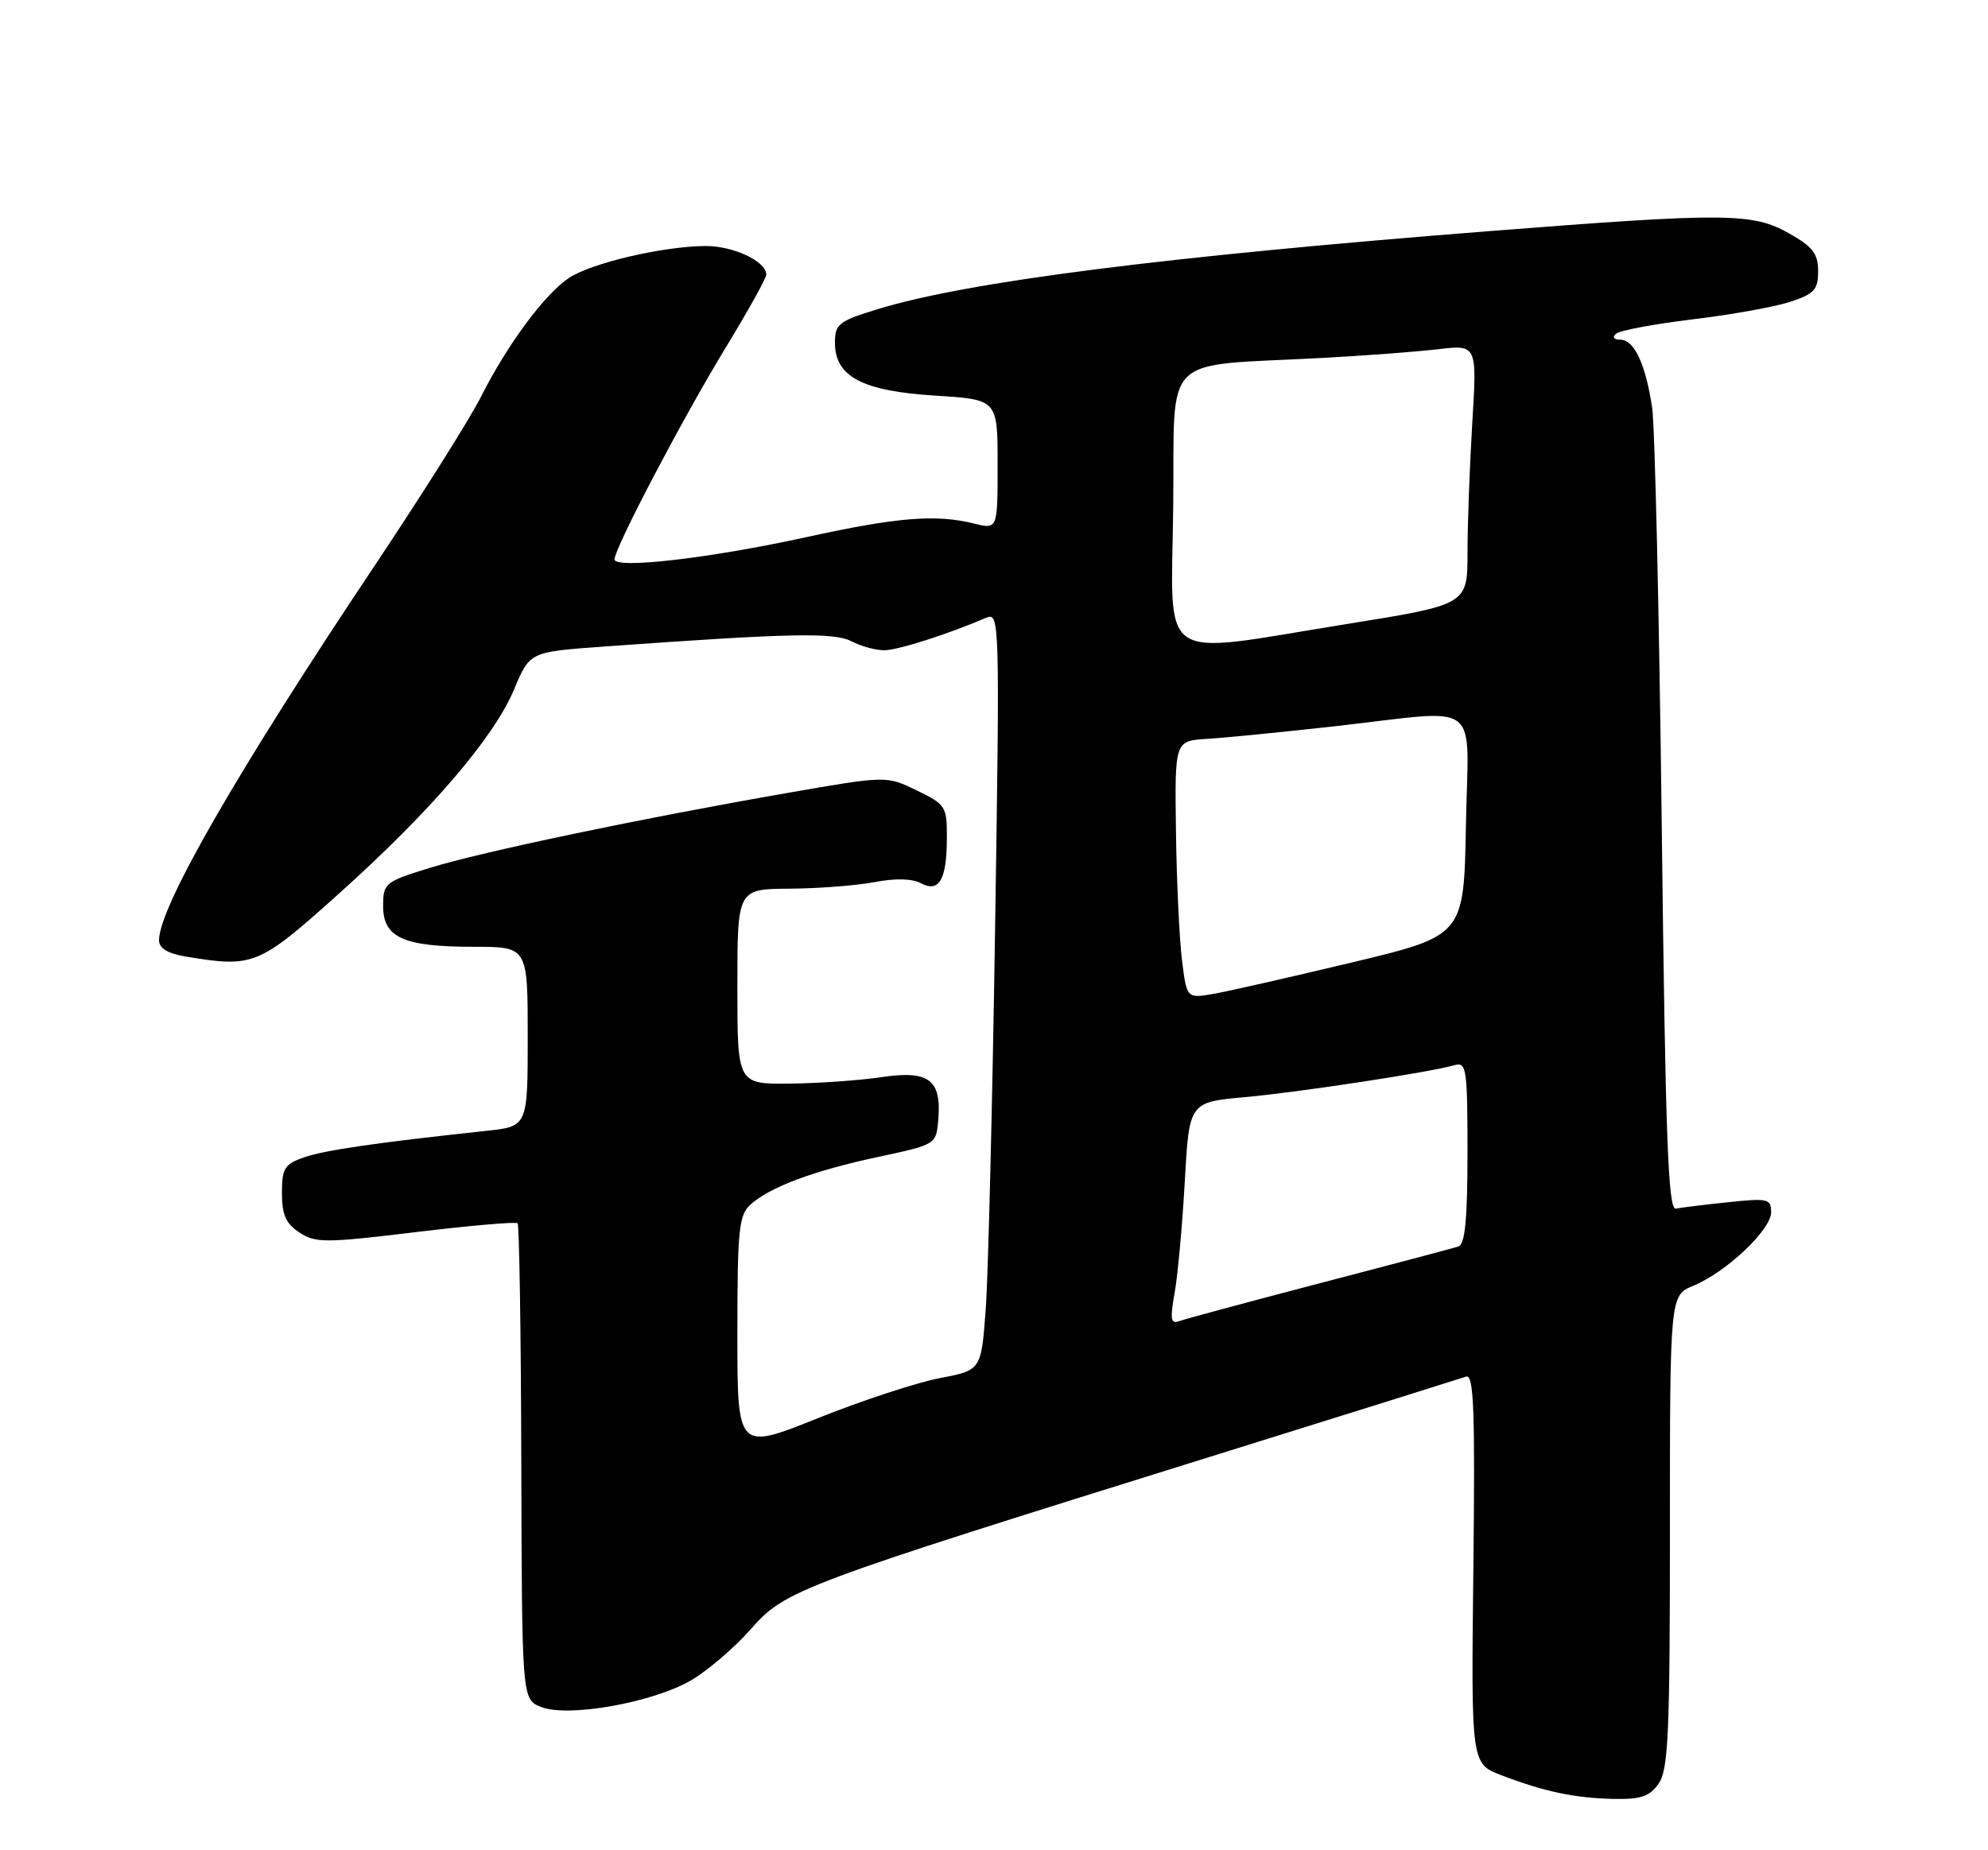 <?xml version="1.0" encoding="UTF-8" standalone="no"?>
<!DOCTYPE svg PUBLIC "-//W3C//DTD SVG 1.1//EN" "http://www.w3.org/Graphics/SVG/1.1/DTD/svg11.dtd" >
<svg xmlns="http://www.w3.org/2000/svg" xmlns:xlink="http://www.w3.org/1999/xlink" version="1.1" viewBox="0 0 275 256">
 <g >
 <path fill="currentColor"
d=" M 229.44 246.78 C 230.78 244.88 231.00 239.84 231.00 211.90 C 231.00 179.24 231.00 179.24 234.24 177.90 C 238.80 176.01 245.00 170.16 245.00 167.74 C 245.00 165.86 244.56 165.76 239.07 166.34 C 235.80 166.68 232.54 167.08 231.82 167.23 C 230.75 167.45 230.38 157.52 229.87 114.28 C 229.52 85.00 228.92 58.96 228.54 56.40 C 227.63 50.35 226.06 47.00 224.14 47.00 C 223.23 47.00 222.99 46.66 223.55 46.17 C 224.07 45.72 228.82 44.83 234.11 44.19 C 239.39 43.56 245.47 42.47 247.61 41.77 C 250.97 40.67 251.50 40.09 251.50 37.53 C 251.50 35.11 250.76 34.14 247.50 32.30 C 242.44 29.43 238.80 29.41 205.87 31.99 C 160.95 35.52 133.89 38.97 121.50 42.75 C 116.00 44.43 115.50 44.82 115.50 47.43 C 115.50 52.12 119.29 54.11 129.38 54.74 C 138.00 55.28 138.00 55.28 138.00 64.27 C 138.00 73.25 138.00 73.25 134.75 72.44 C 129.44 71.13 124.18 71.55 111.50 74.33 C 98.22 77.24 85.00 78.77 85.01 77.39 C 85.02 75.81 94.49 57.78 100.33 48.19 C 103.45 43.07 106.00 38.49 106.00 38.00 C 106.00 36.15 101.40 34.00 97.53 34.04 C 91.66 34.09 81.87 36.38 78.73 38.44 C 75.38 40.64 70.16 47.69 66.51 54.94 C 65.01 57.93 58.38 68.45 51.79 78.32 C 32.81 106.72 22.00 125.51 22.00 130.09 C 22.00 131.22 23.19 131.93 25.75 132.36 C 35.06 133.90 35.78 133.61 46.79 123.73 C 59.60 112.24 68.33 102.06 71.13 95.35 C 73.29 90.20 73.29 90.20 83.39 89.47 C 109.35 87.60 115.35 87.47 117.80 88.74 C 119.13 89.43 121.19 89.99 122.36 89.97 C 124.27 89.94 131.18 87.73 136.41 85.48 C 138.28 84.68 138.31 85.60 137.65 128.58 C 137.28 152.74 136.70 176.35 136.36 181.05 C 135.74 189.59 135.74 189.59 129.99 190.68 C 126.83 191.29 119.23 193.78 113.12 196.23 C 102.00 200.69 102.00 200.69 102.00 184.50 C 102.00 170.22 102.21 168.12 103.79 166.69 C 106.48 164.25 112.49 162.00 121.44 160.08 C 129.50 158.36 129.50 158.36 129.79 154.93 C 130.27 149.40 128.50 148.06 122.00 149.03 C 118.97 149.48 113.24 149.89 109.25 149.93 C 102.00 150.00 102.00 150.00 102.00 136.50 C 102.00 123.00 102.00 123.00 109.25 122.96 C 113.24 122.93 118.52 122.52 120.99 122.05 C 123.81 121.50 126.17 121.56 127.36 122.19 C 129.91 123.56 130.97 121.75 130.98 115.95 C 131.00 111.58 130.82 111.31 126.81 109.36 C 122.61 107.33 122.61 107.33 109.06 109.69 C 88.71 113.23 66.73 117.84 59.46 120.08 C 53.22 122.01 53.00 122.19 53.00 125.38 C 53.00 129.74 55.82 131.00 65.55 131.00 C 73.00 131.00 73.00 131.00 73.00 143.43 C 73.00 155.86 73.00 155.86 67.25 156.47 C 52.25 158.08 44.88 159.14 42.07 160.13 C 39.36 161.07 39.00 161.64 39.00 165.07 C 39.00 168.08 39.55 169.31 41.43 170.54 C 43.65 172.00 45.02 171.99 57.51 170.48 C 65.02 169.57 71.36 169.02 71.60 169.26 C 71.83 169.50 72.07 184.42 72.11 202.41 C 72.20 235.12 72.20 235.12 74.85 236.18 C 78.59 237.67 90.34 235.57 95.62 232.48 C 97.92 231.13 101.64 227.94 103.88 225.39 C 108.64 219.99 110.30 219.37 167.50 201.53 C 186.20 195.70 202.09 190.72 202.81 190.47 C 203.87 190.10 204.06 195.10 203.81 217.02 C 203.50 244.03 203.50 244.03 207.70 245.63 C 213.66 247.91 217.81 248.78 223.19 248.90 C 226.98 248.98 228.19 248.57 229.44 246.78 Z  M 162.48 178.92 C 162.92 176.49 163.55 169.55 163.89 163.50 C 164.50 152.50 164.50 152.50 172.24 151.80 C 179.80 151.11 197.76 148.37 201.25 147.37 C 202.85 146.91 203.00 147.94 203.00 159.46 C 203.00 168.66 202.66 172.17 201.75 172.47 C 201.06 172.69 192.40 174.99 182.50 177.57 C 172.60 180.16 163.87 182.51 163.10 182.80 C 161.95 183.23 161.84 182.51 162.48 178.92 Z  M 163.50 132.82 C 163.14 129.90 162.76 121.88 162.67 115.00 C 162.50 102.50 162.50 102.50 167.00 102.23 C 169.47 102.08 177.44 101.29 184.70 100.48 C 205.36 98.16 203.10 96.44 202.78 114.23 C 202.50 129.46 202.50 129.46 187.00 133.17 C 178.47 135.21 169.85 137.17 167.83 137.52 C 164.16 138.15 164.16 138.15 163.50 132.82 Z  M 162.29 70.04 C 162.53 48.50 160.27 50.74 183.00 49.52 C 188.78 49.21 195.94 48.67 198.91 48.32 C 204.32 47.69 204.32 47.69 203.66 58.50 C 203.30 64.45 203.00 72.54 203.00 76.48 C 203.00 83.66 203.00 83.66 186.25 86.35 C 159.62 90.63 162.05 92.28 162.29 70.04 Z "/>
</g>
</svg>